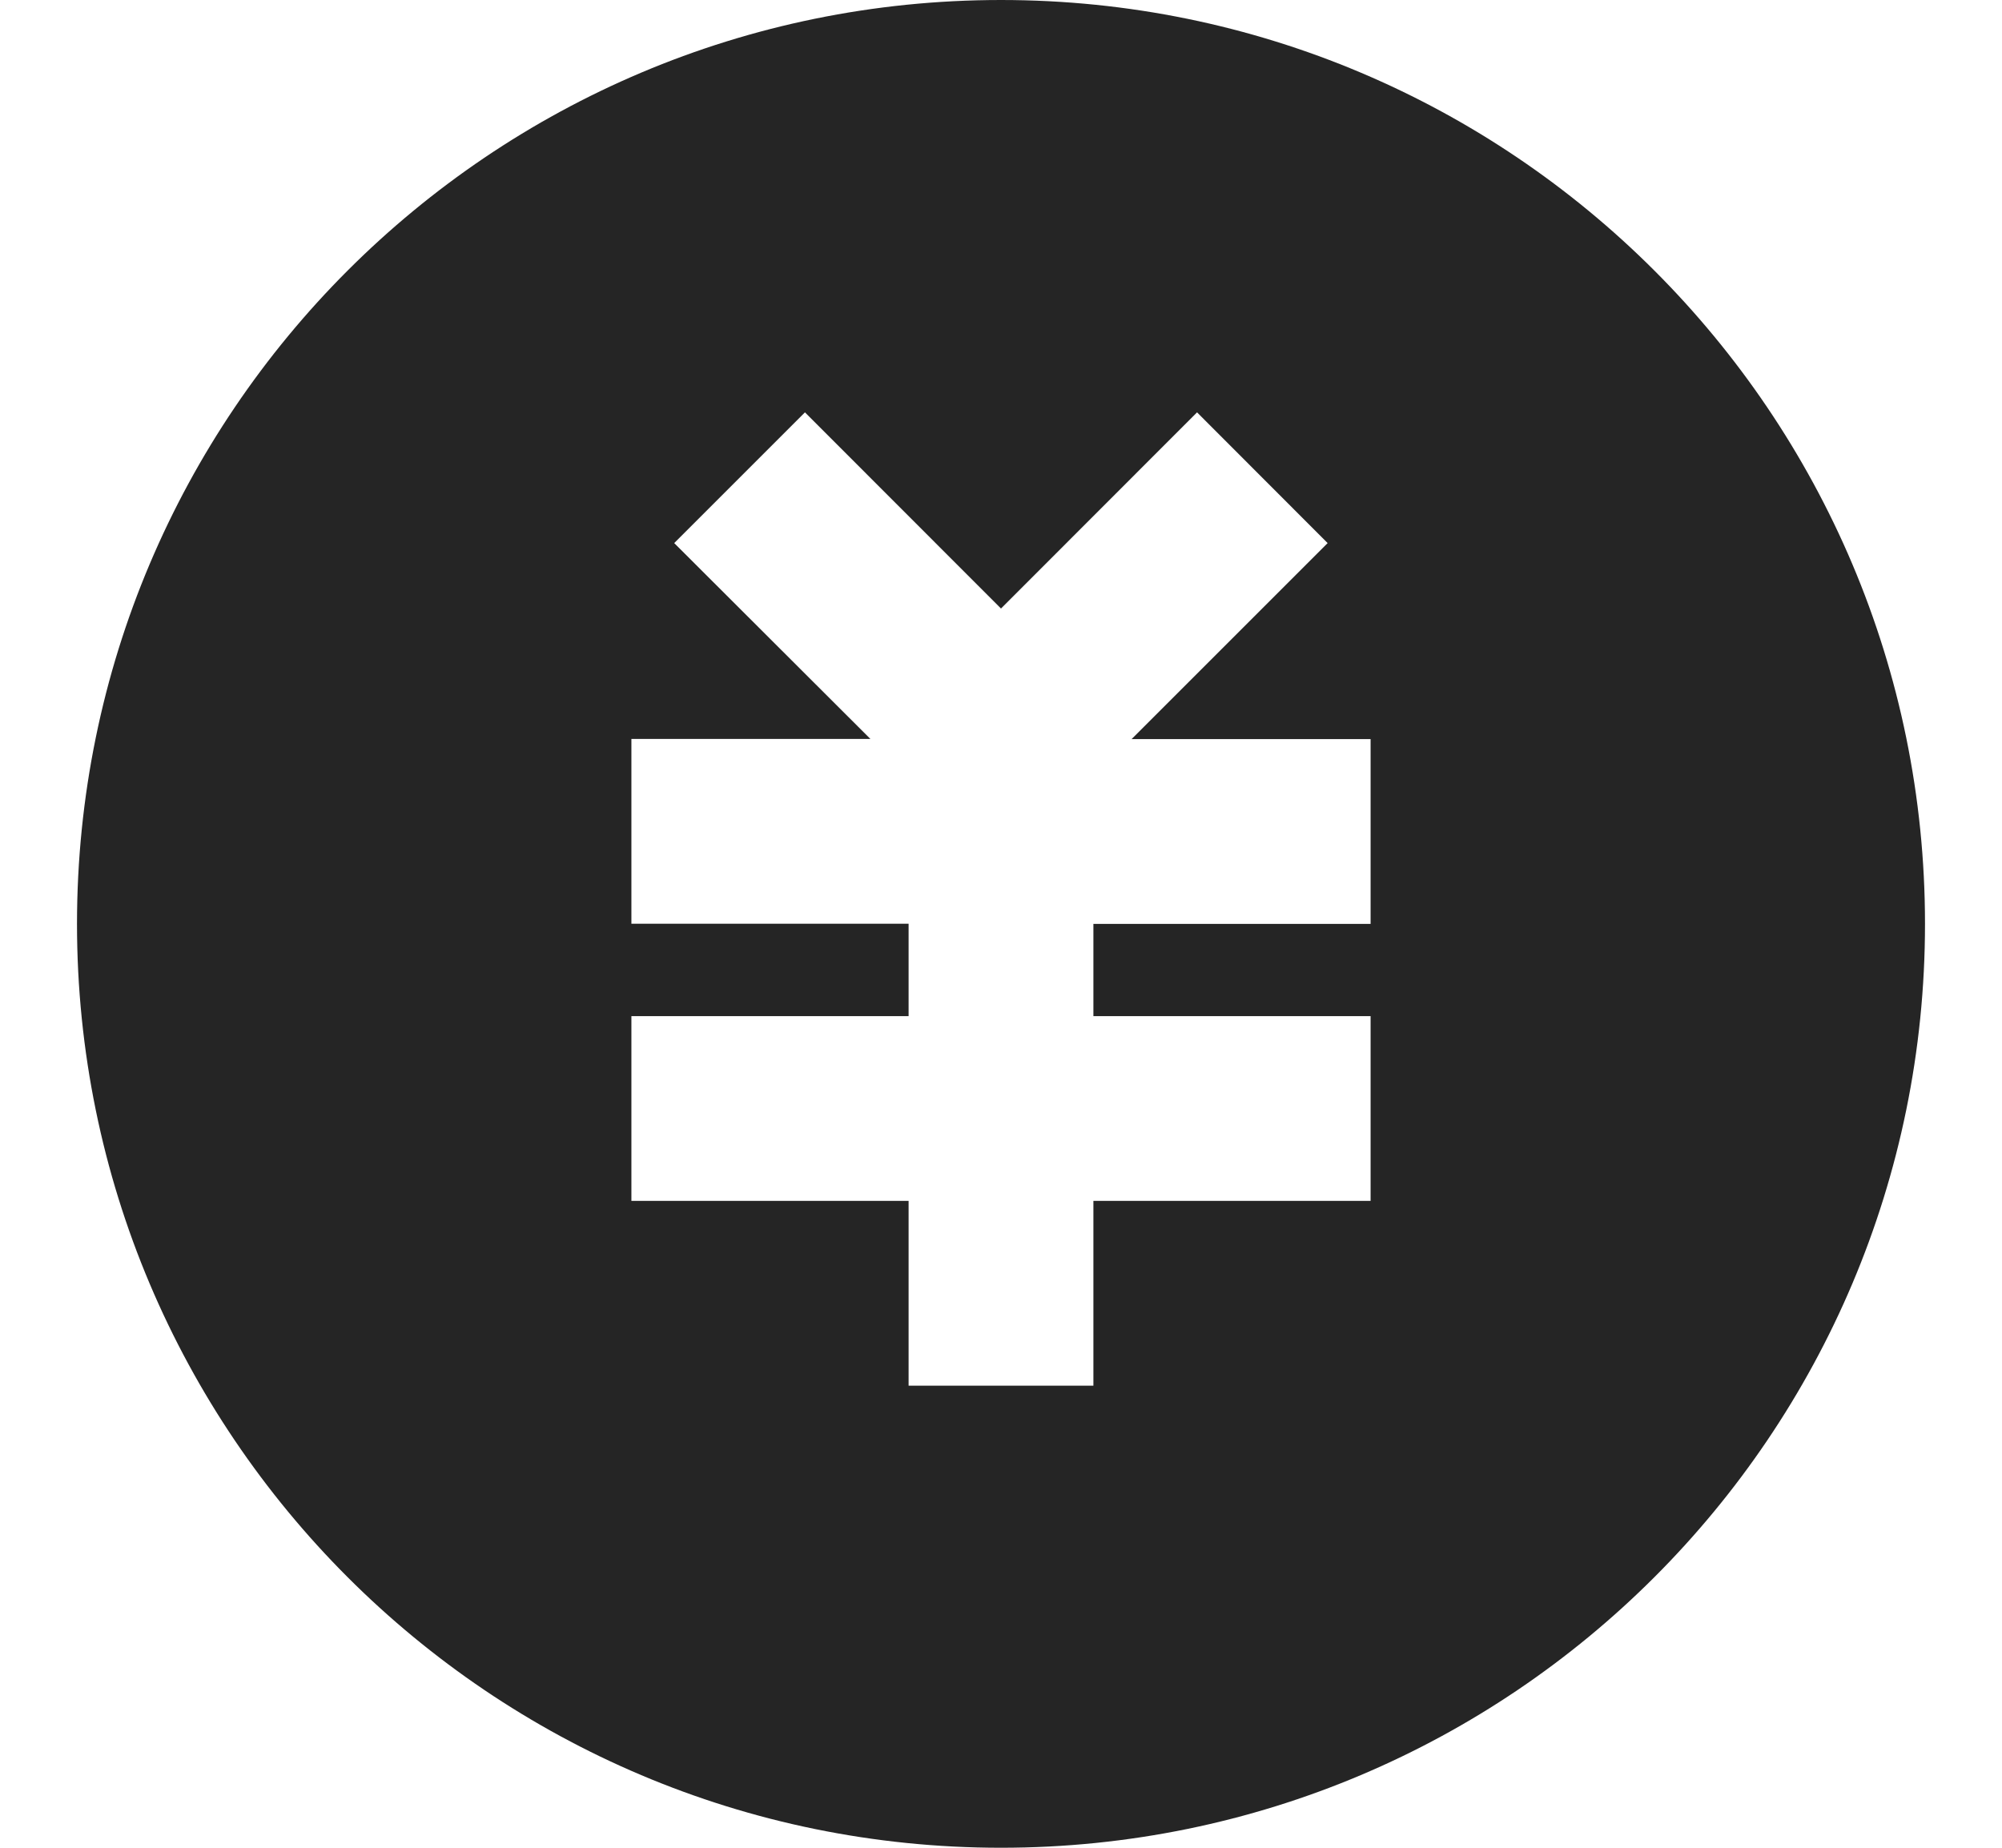 <svg width="13" height="12" viewBox="0 0 13 12" fill="none" xmlns="http://www.w3.org/2000/svg">
<path d="M6.5 12C3.186 12 0.5 9.314 0.5 6C0.5 2.686 3.186 0 6.5 0C9.814 0 12.5 2.686 12.5 6C12.5 9.314 9.814 12 6.5 12ZM7.1 6.6V6H8.9V4.8H7.348L8.621 3.527L7.773 2.678L6.5 3.952L5.227 2.678L4.378 3.527L5.652 4.799H4.1V5.999H5.9V6.599H4.1V7.799H5.9V8.999H7.1V7.799H8.9V6.599H7.1V6.6Z" fill="#252525"/>
</svg>
